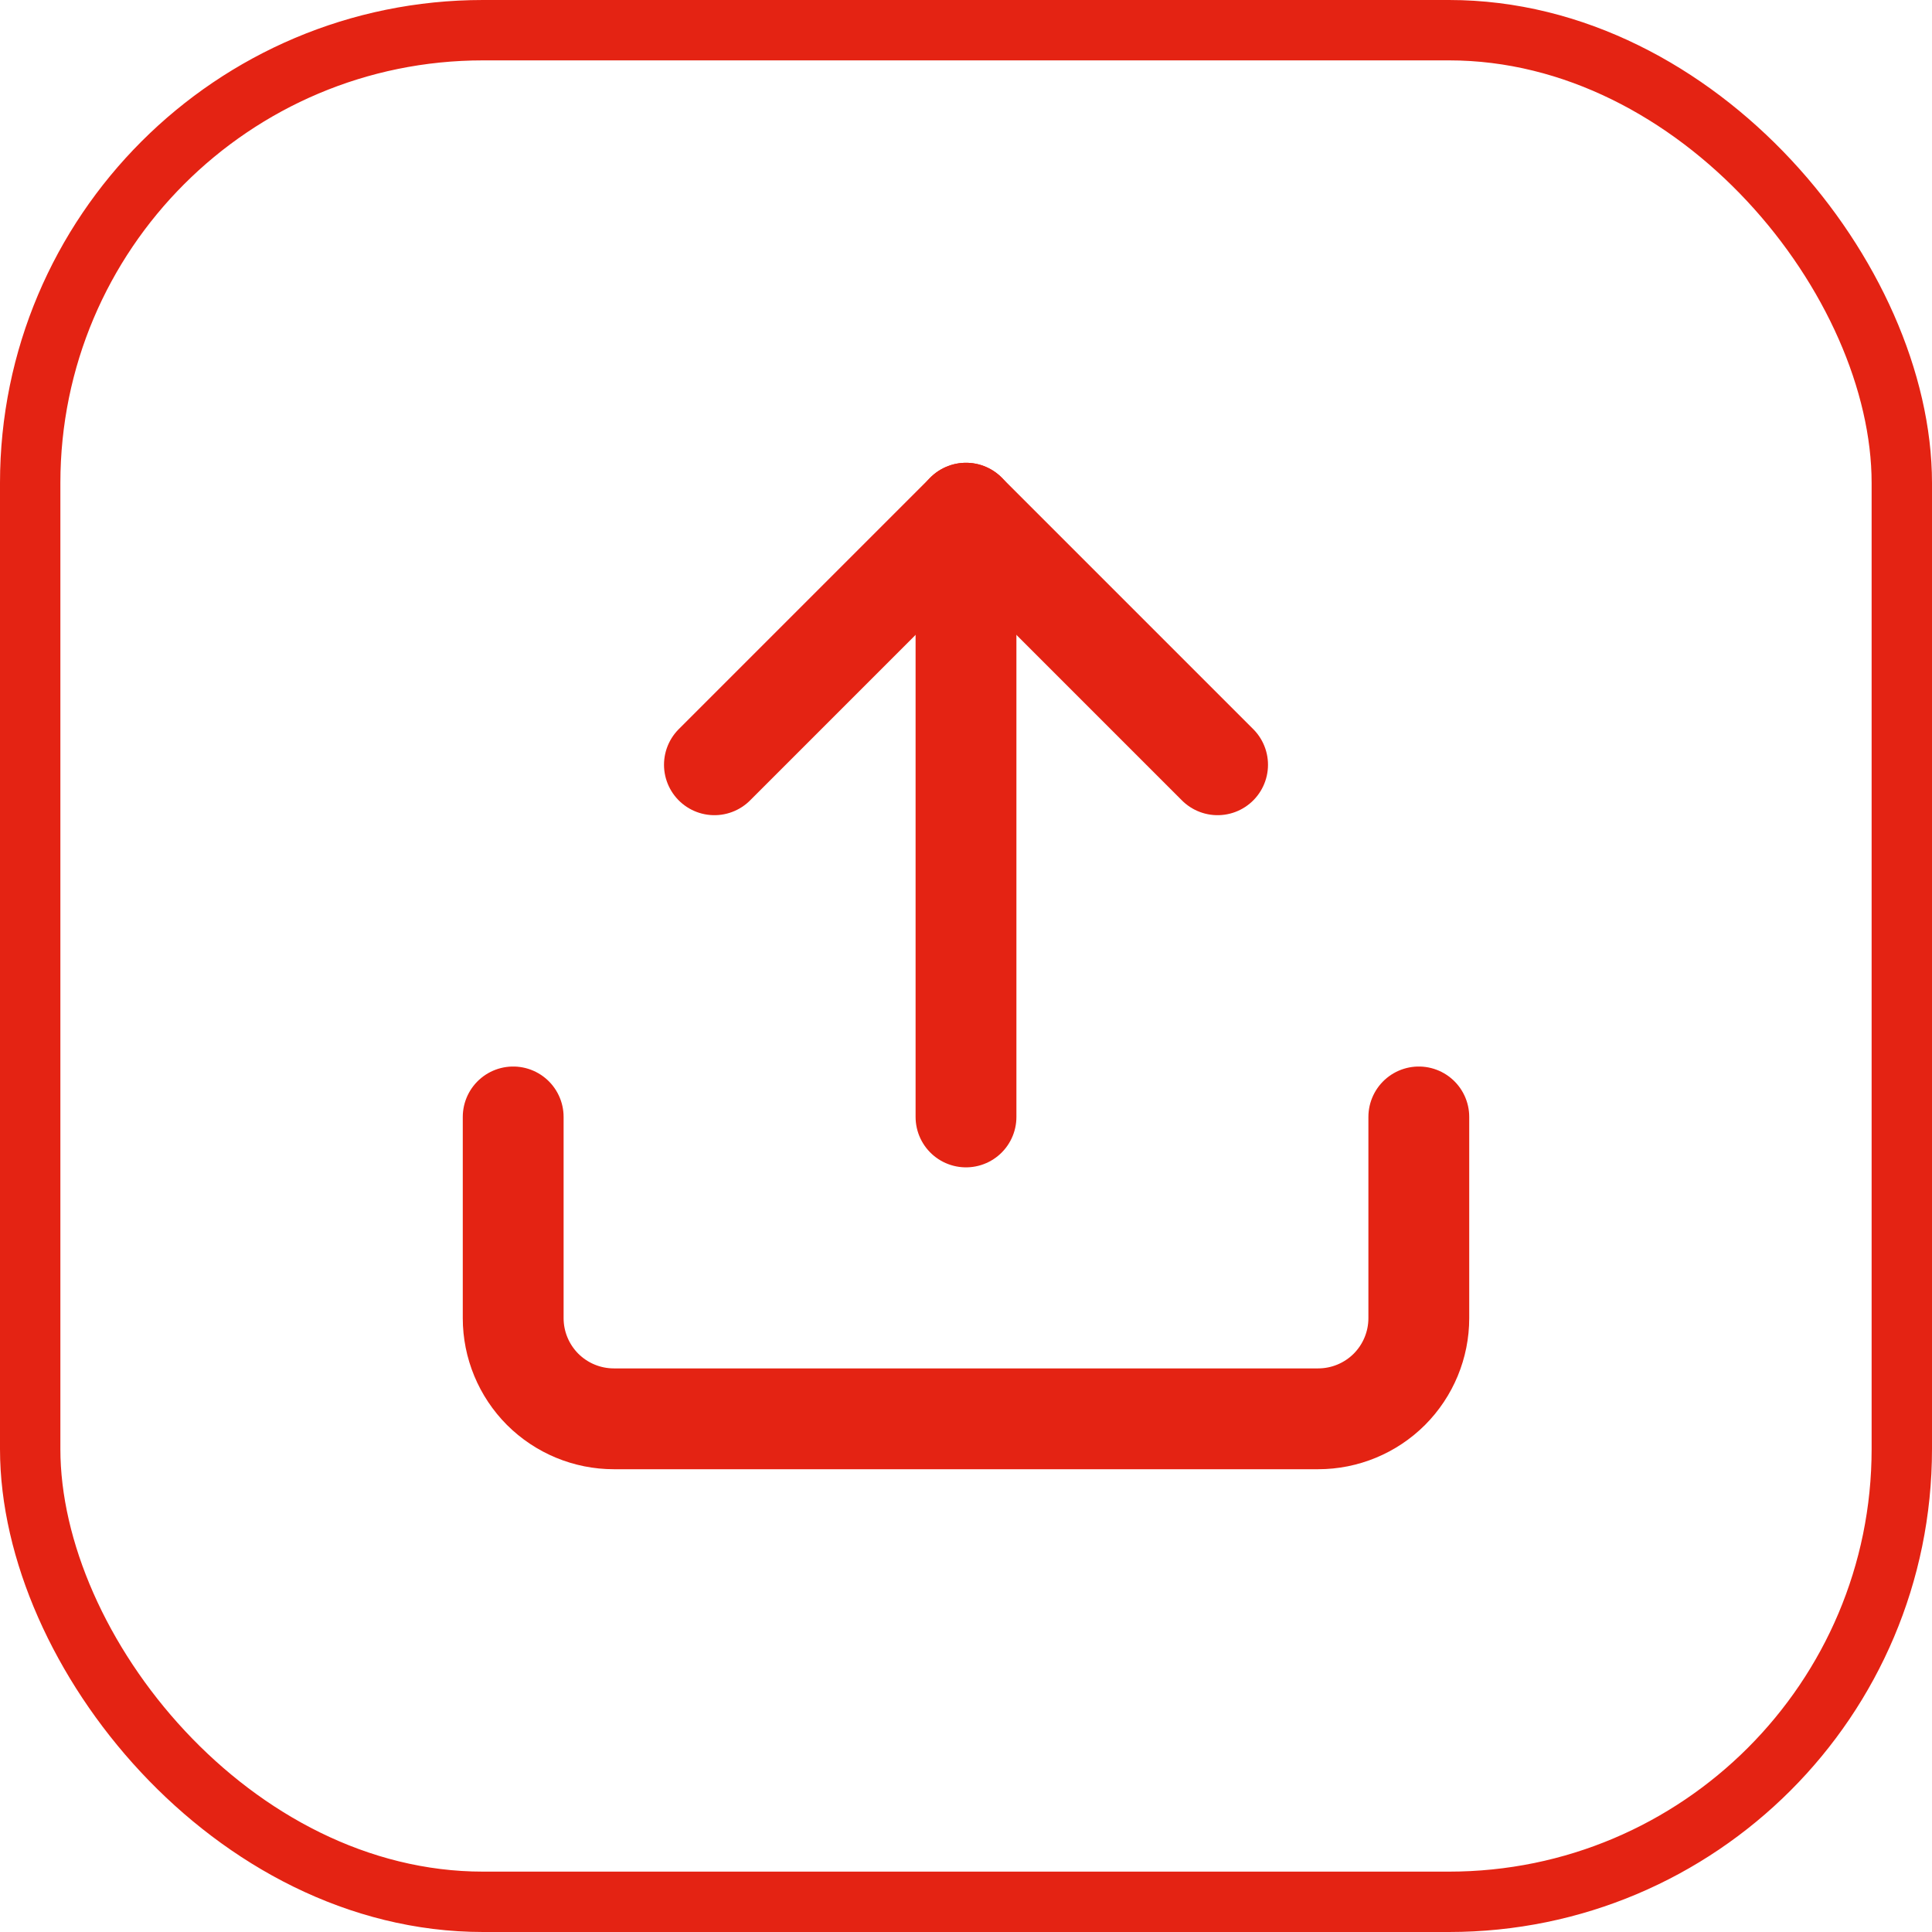 <svg width="32" height="32" viewBox="0 0 32 32" fill="none" xmlns="http://www.w3.org/2000/svg">
<rect x="0.5" y="0.5" width="31" height="31" rx="7.5" stroke="#E42313"/>
<path d="M23.5 18.5V21.833C23.5 22.275 23.324 22.699 23.012 23.012C22.699 23.324 22.275 23.5 21.833 23.5H10.167C9.725 23.5 9.301 23.324 8.988 23.012C8.676 22.699 8.5 22.275 8.5 21.833V18.5" stroke="#E42313" stroke-width="1.67" stroke-linecap="round" stroke-linejoin="round"/>
<path d="M20.167 12.667L16 8.5L11.833 12.667" stroke="#E42313" stroke-width="1.67" stroke-linecap="round" stroke-linejoin="round"/>
<path d="M16 8.5V18.5" stroke="#E42313" stroke-width="1.67" stroke-linecap="round" stroke-linejoin="round"/>
</svg>
